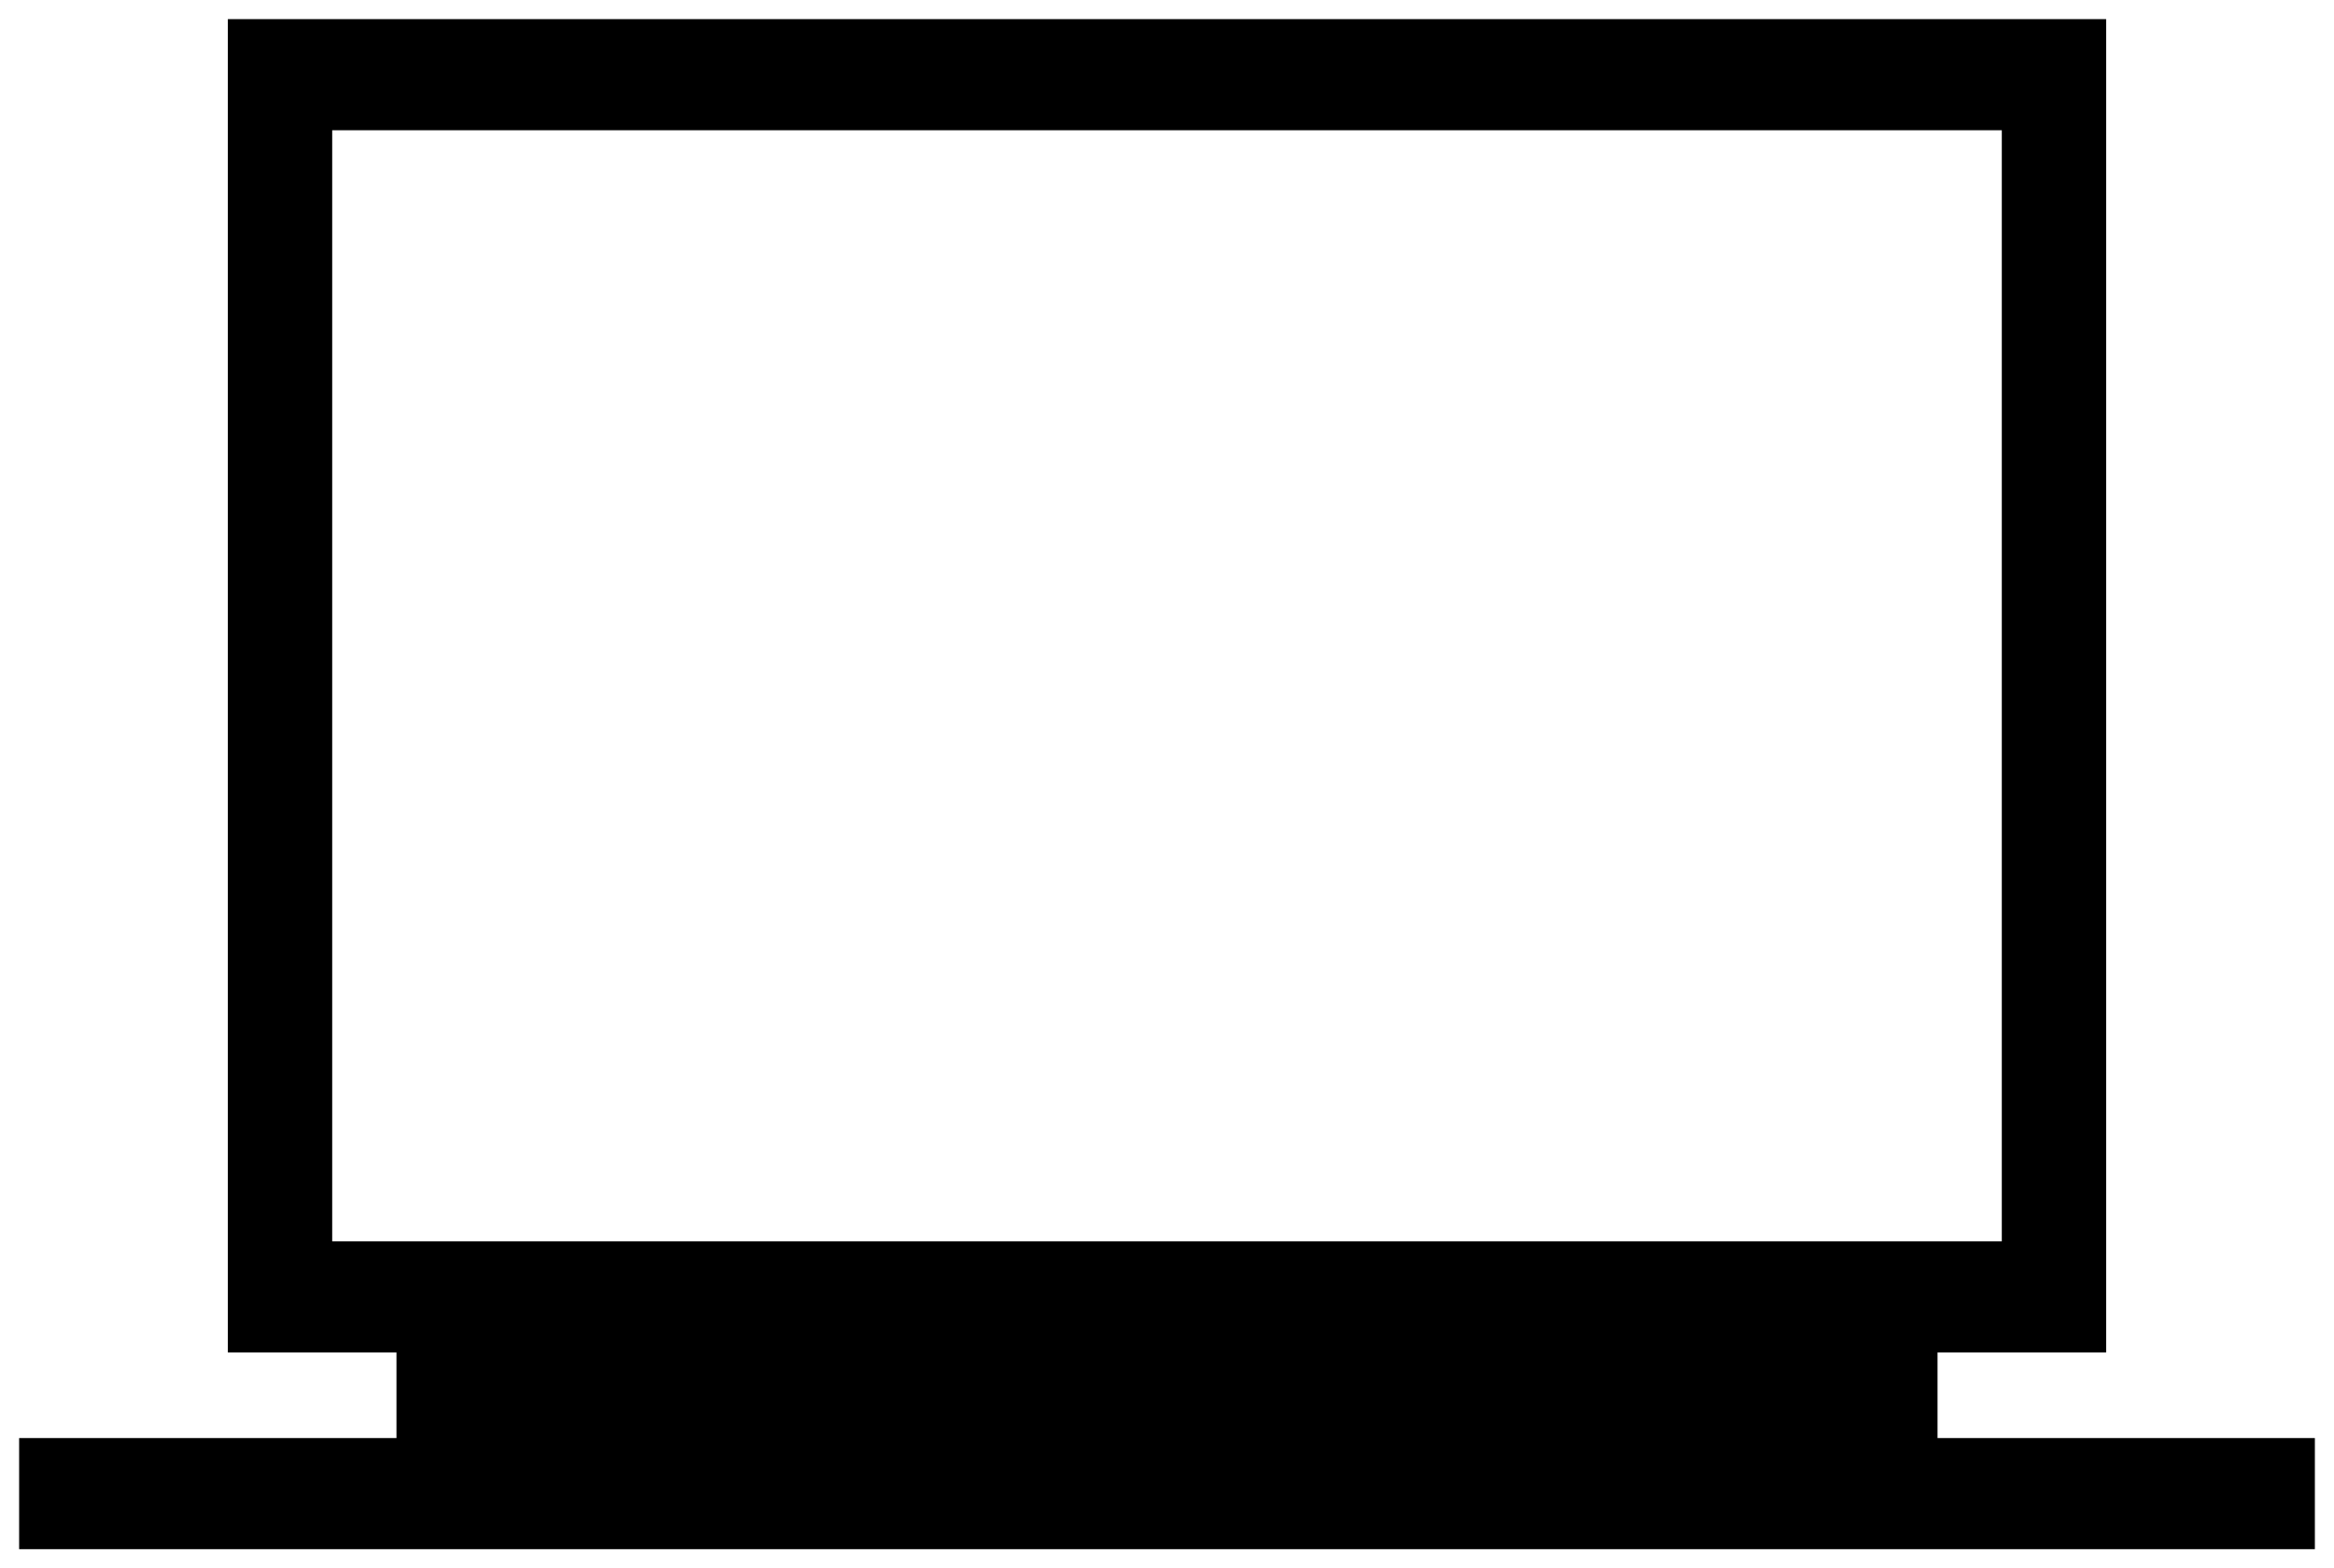 <svg width="61" height="41" viewBox="0 0 61 41" fill="none" xmlns="http://www.w3.org/2000/svg">
<path d="M0.5 40.5V37.595H10.362V35.358H5.955V0.5H55.045V35.358H50.638V37.595H60.5V40.5H0.5ZM8.682 32.453H52.318V3.405H8.682V32.453Z" fill="currentColor"/>
</svg>
